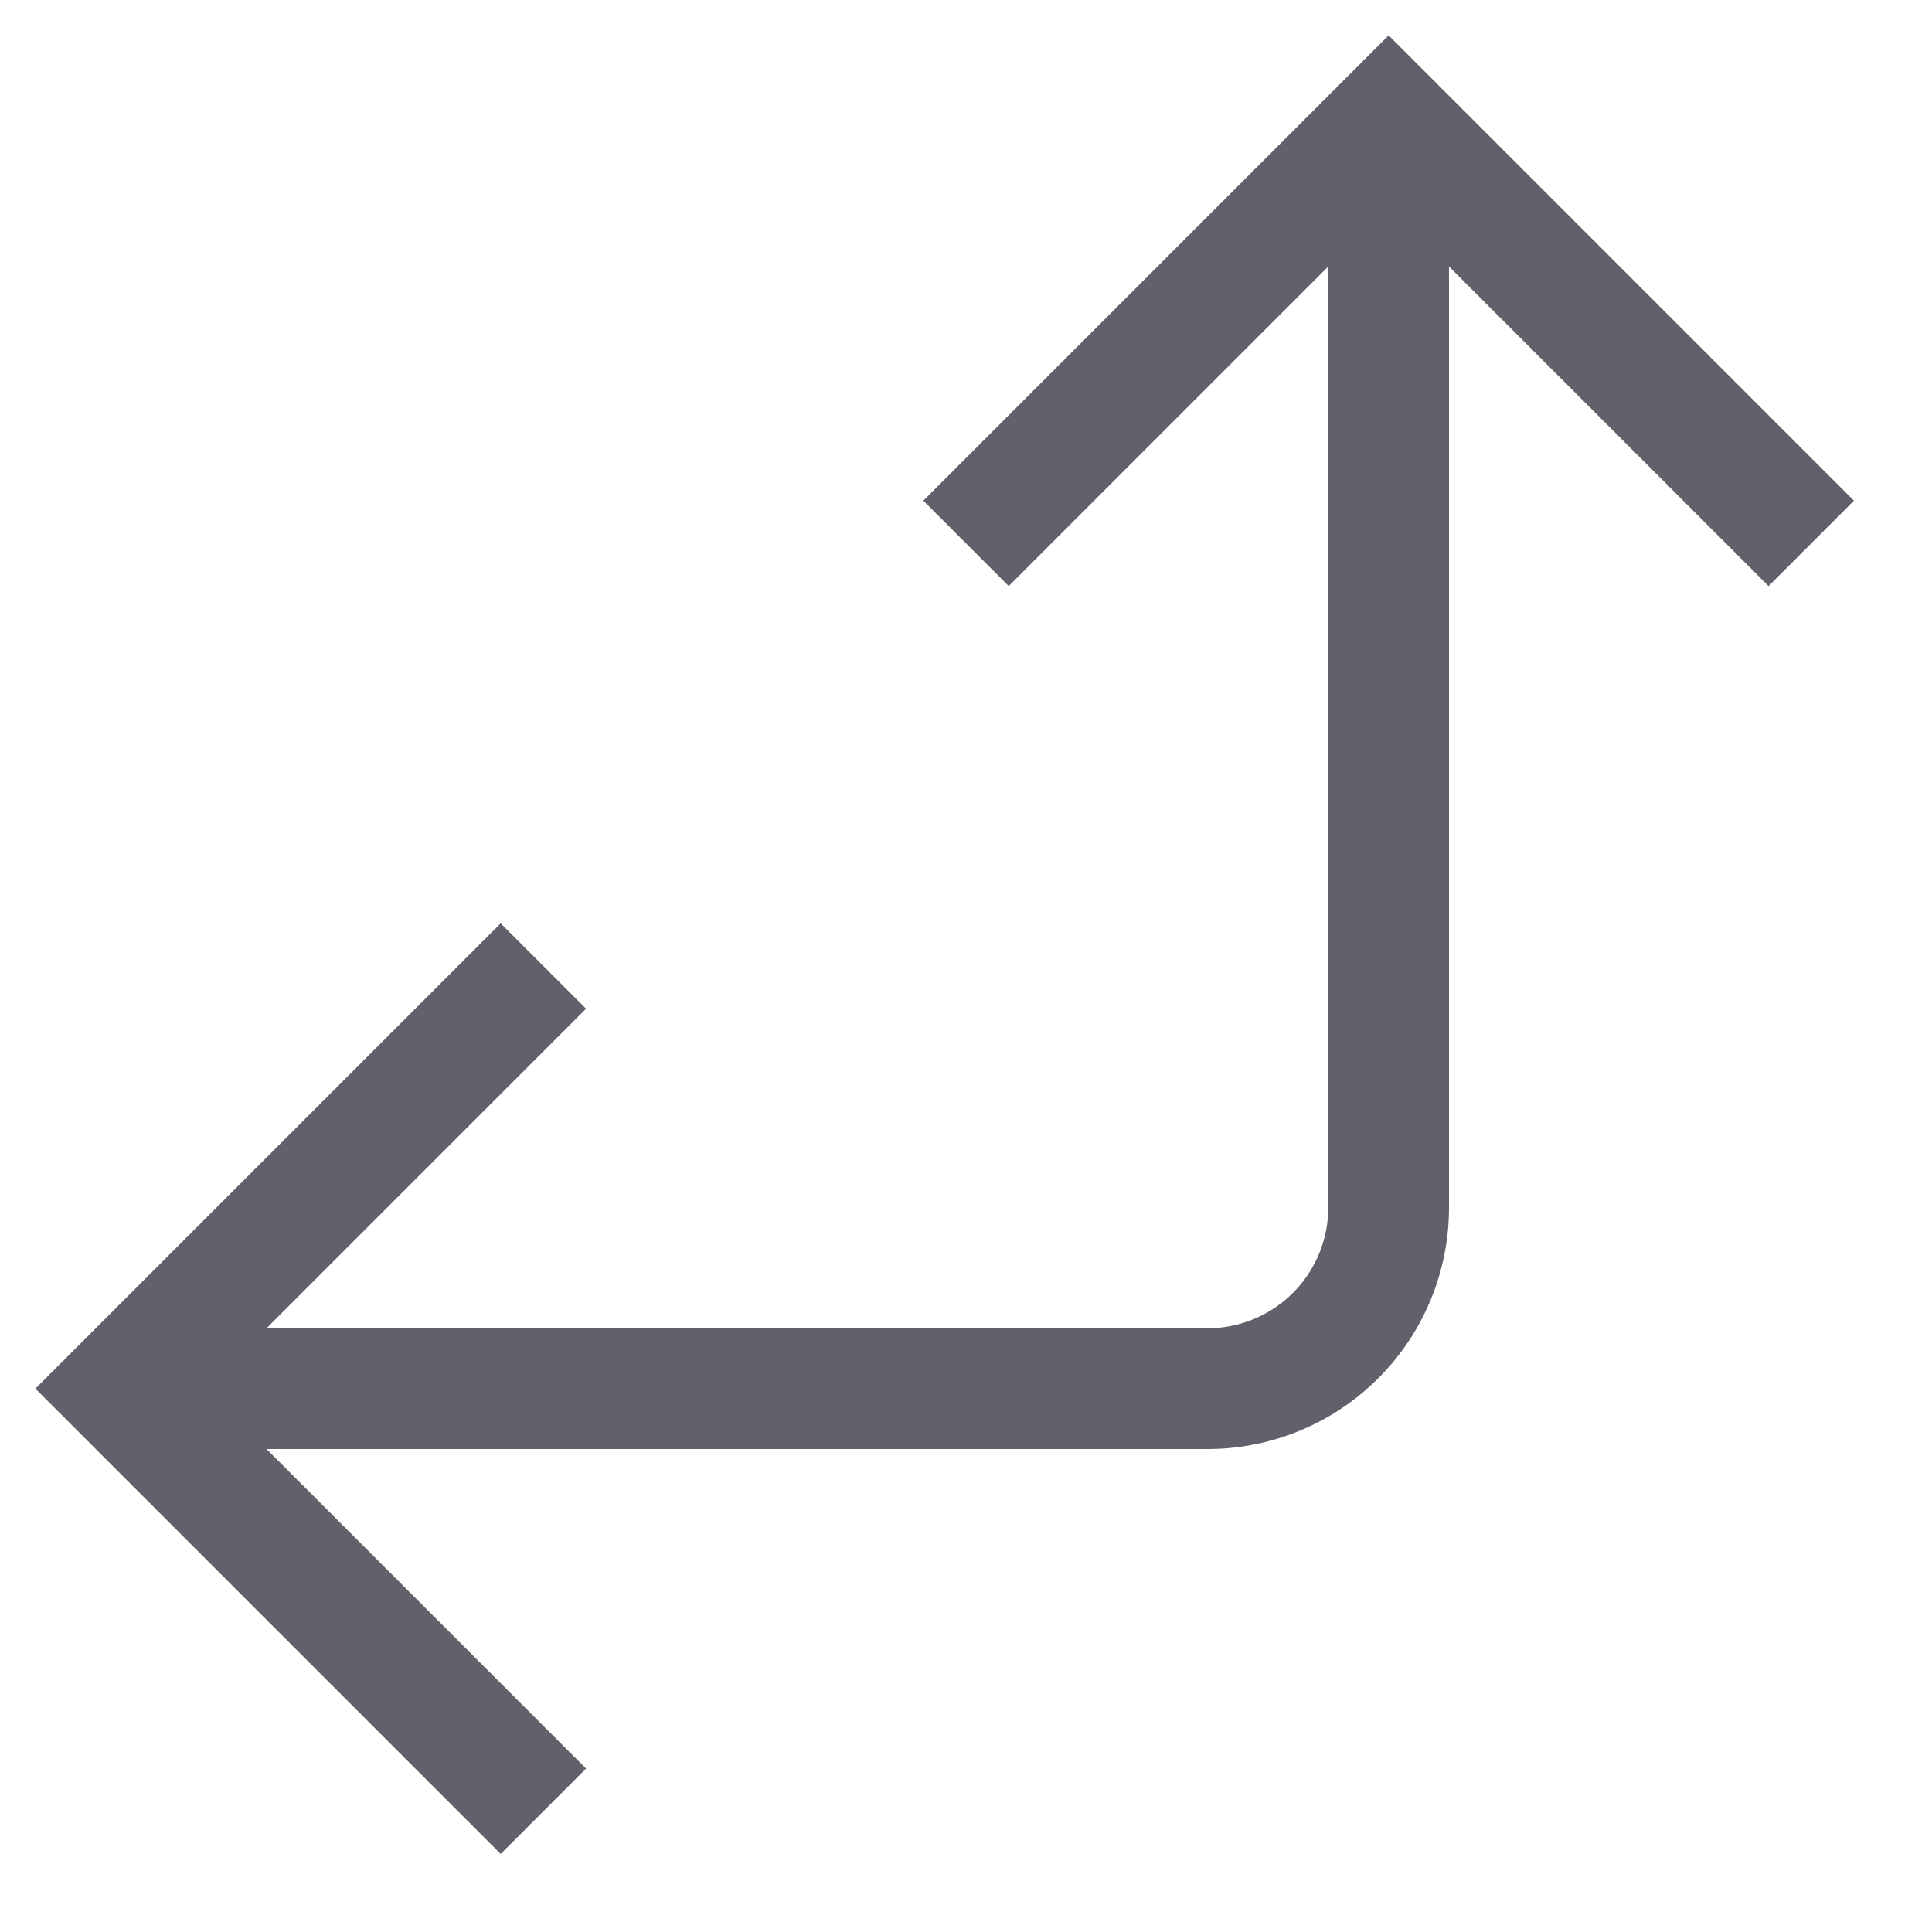 <svg xmlns="http://www.w3.org/2000/svg" height="24" width="24" viewBox="0 0 32 32"><path data-cap="butt" d="M23,2V20a3,3,0,0,1-3,3H2" fill="none" stroke="#61616b" stroke-width="2"></path><polyline points="16 9 23 2 30 9" fill="none" stroke="#61616b" stroke-width="2"></polyline><polyline points="9 30 2 23 9 16" fill="none" stroke="#61616b" stroke-width="2"></polyline></svg>